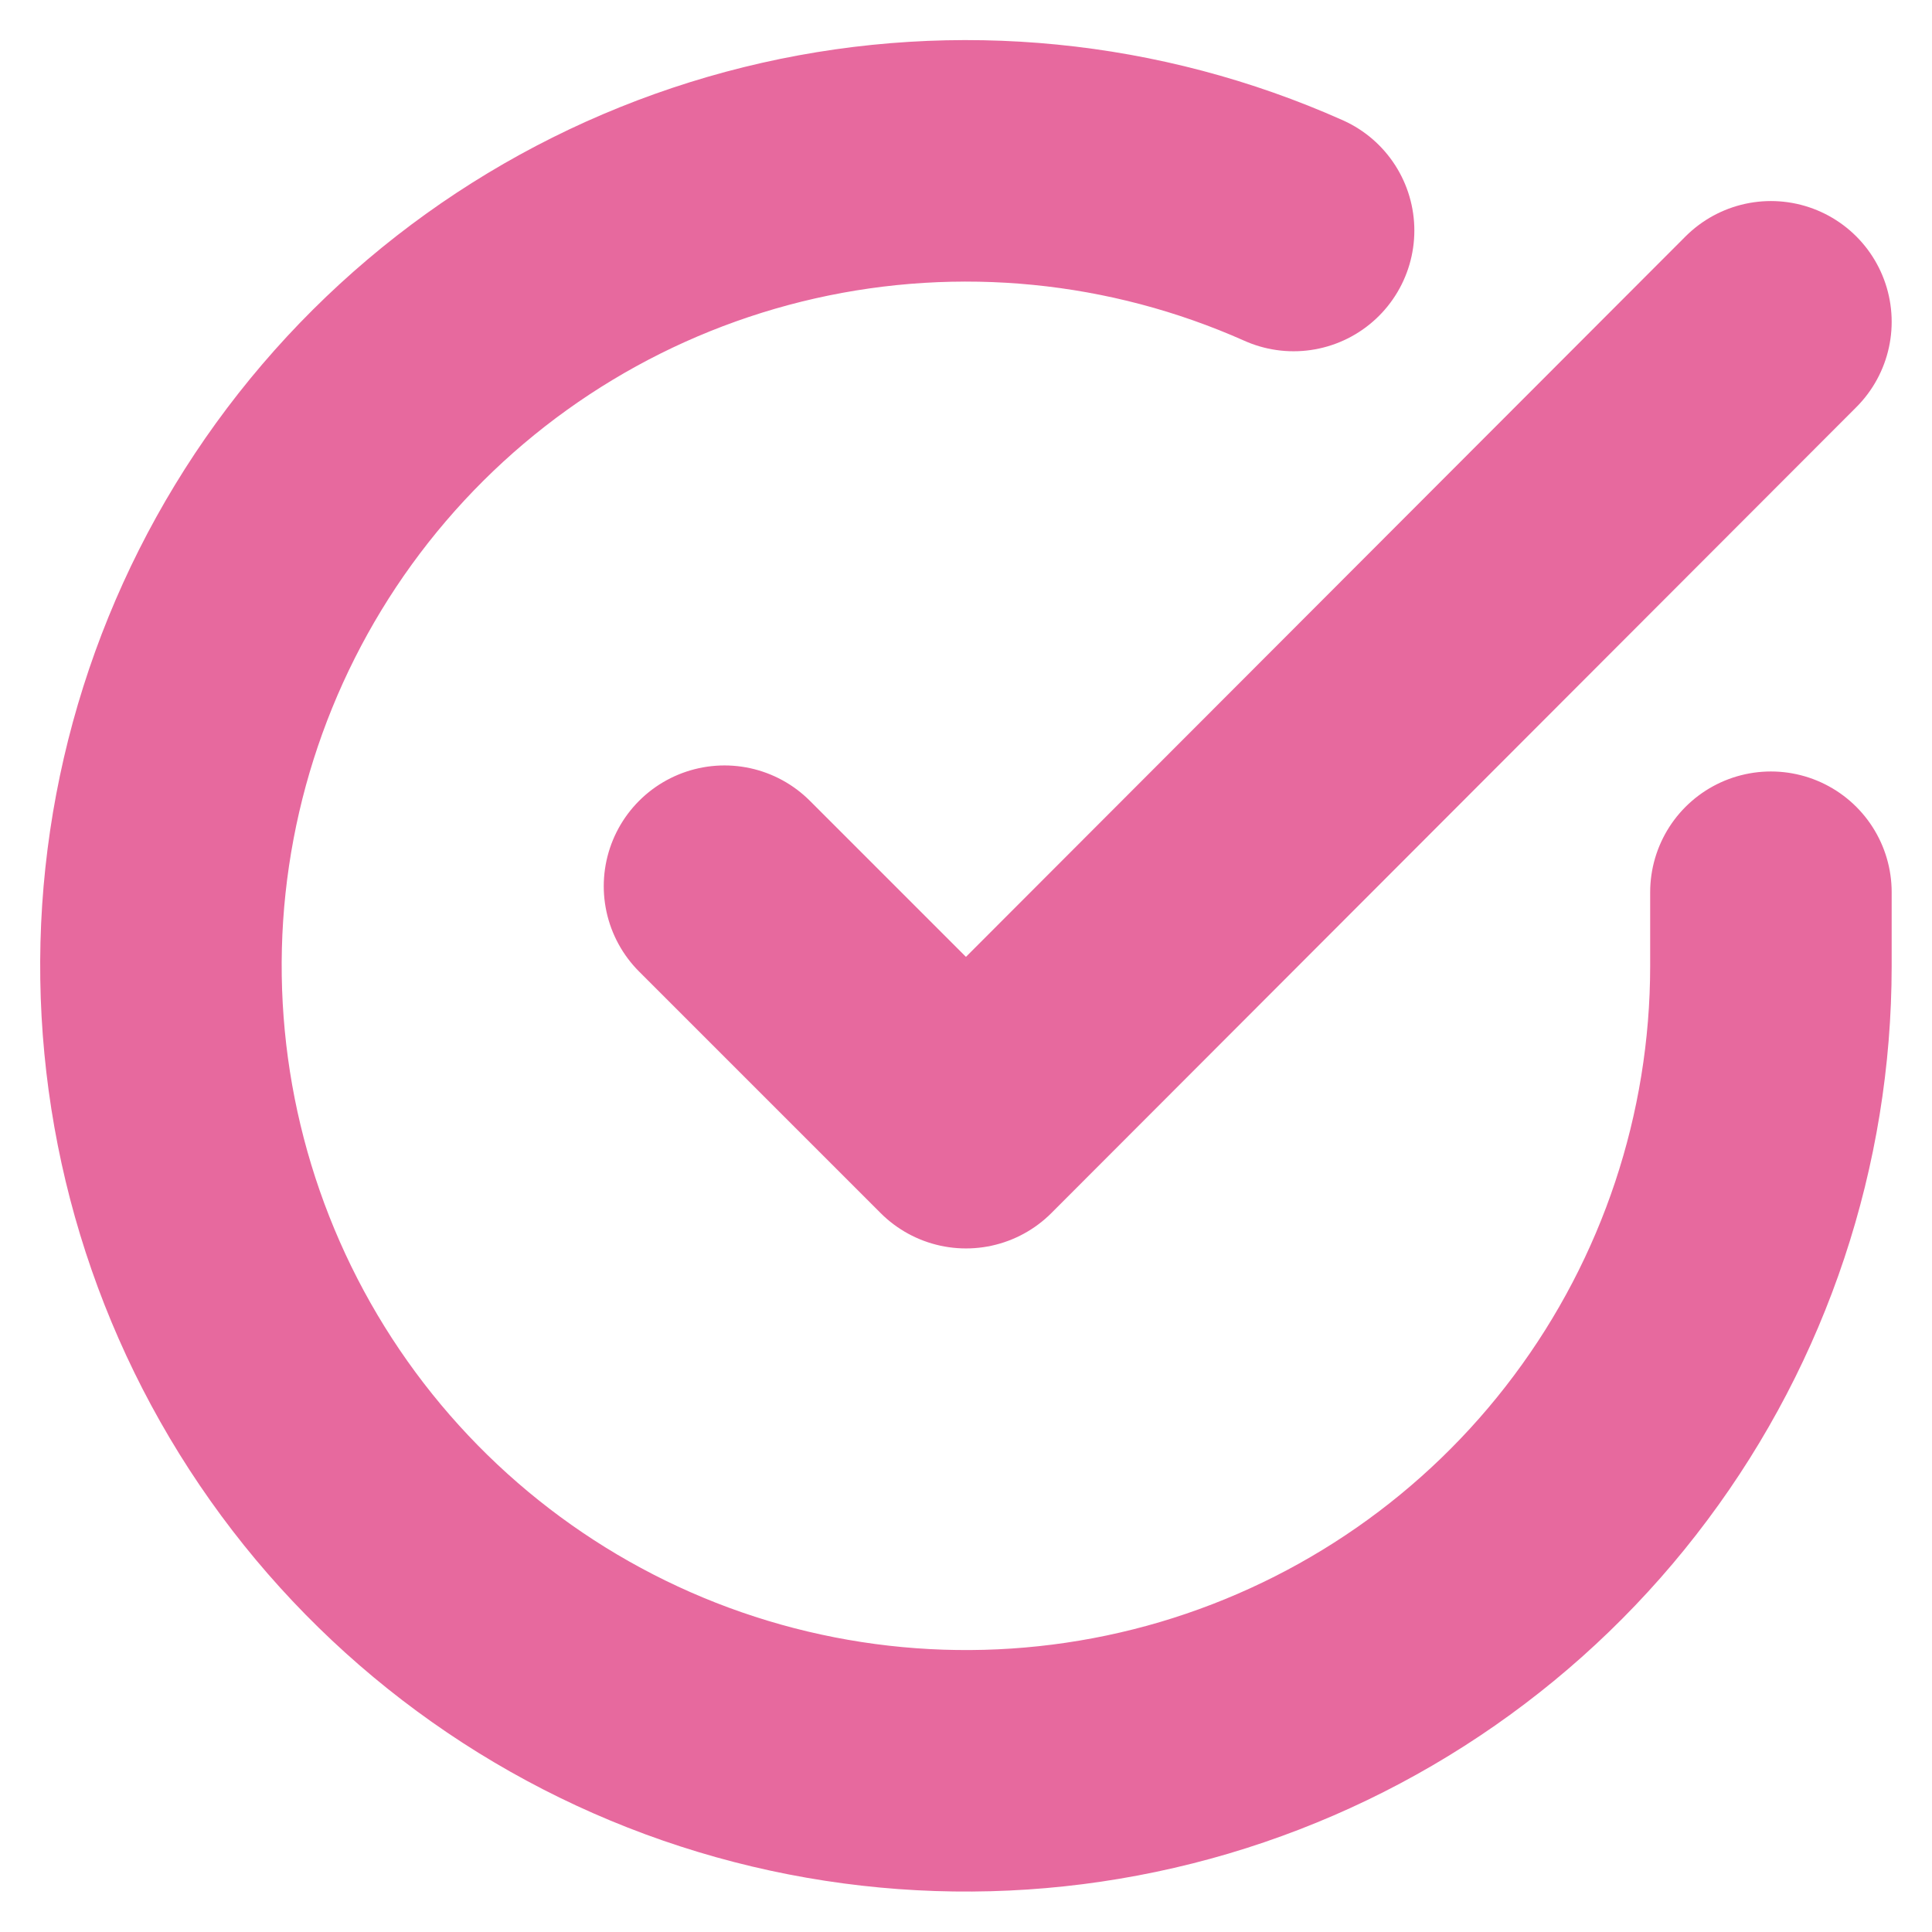 <svg width="16" height="16" viewBox="0 0 16 16" fill="none" xmlns="http://www.w3.org/2000/svg">
<g clip-path="url(#clip0_7974_44915)">
<path d="M14.666 7.389V8.003C14.665 9.44 14.2 10.839 13.339 11.99C12.479 13.142 11.268 13.984 9.89 14.392C8.511 14.799 7.038 14.75 5.689 14.252C4.341 13.754 3.189 12.833 2.407 11.627C1.625 10.421 1.253 8.995 1.347 7.56C1.442 6.126 1.998 4.76 2.932 3.667C3.866 2.574 5.128 1.813 6.53 1.496C7.933 1.179 9.4 1.324 10.713 1.909M14.666 2.665L8 9.339L6 7.339" stroke="#E7699E" stroke-width="2" stroke-linecap="round" stroke-linejoin="round"/>
</g>
<defs>
<clipPath id="clip0_7974_44915">
<rect width="16" height="16" fill="white"/>
</clipPath>
</defs>
</svg>
